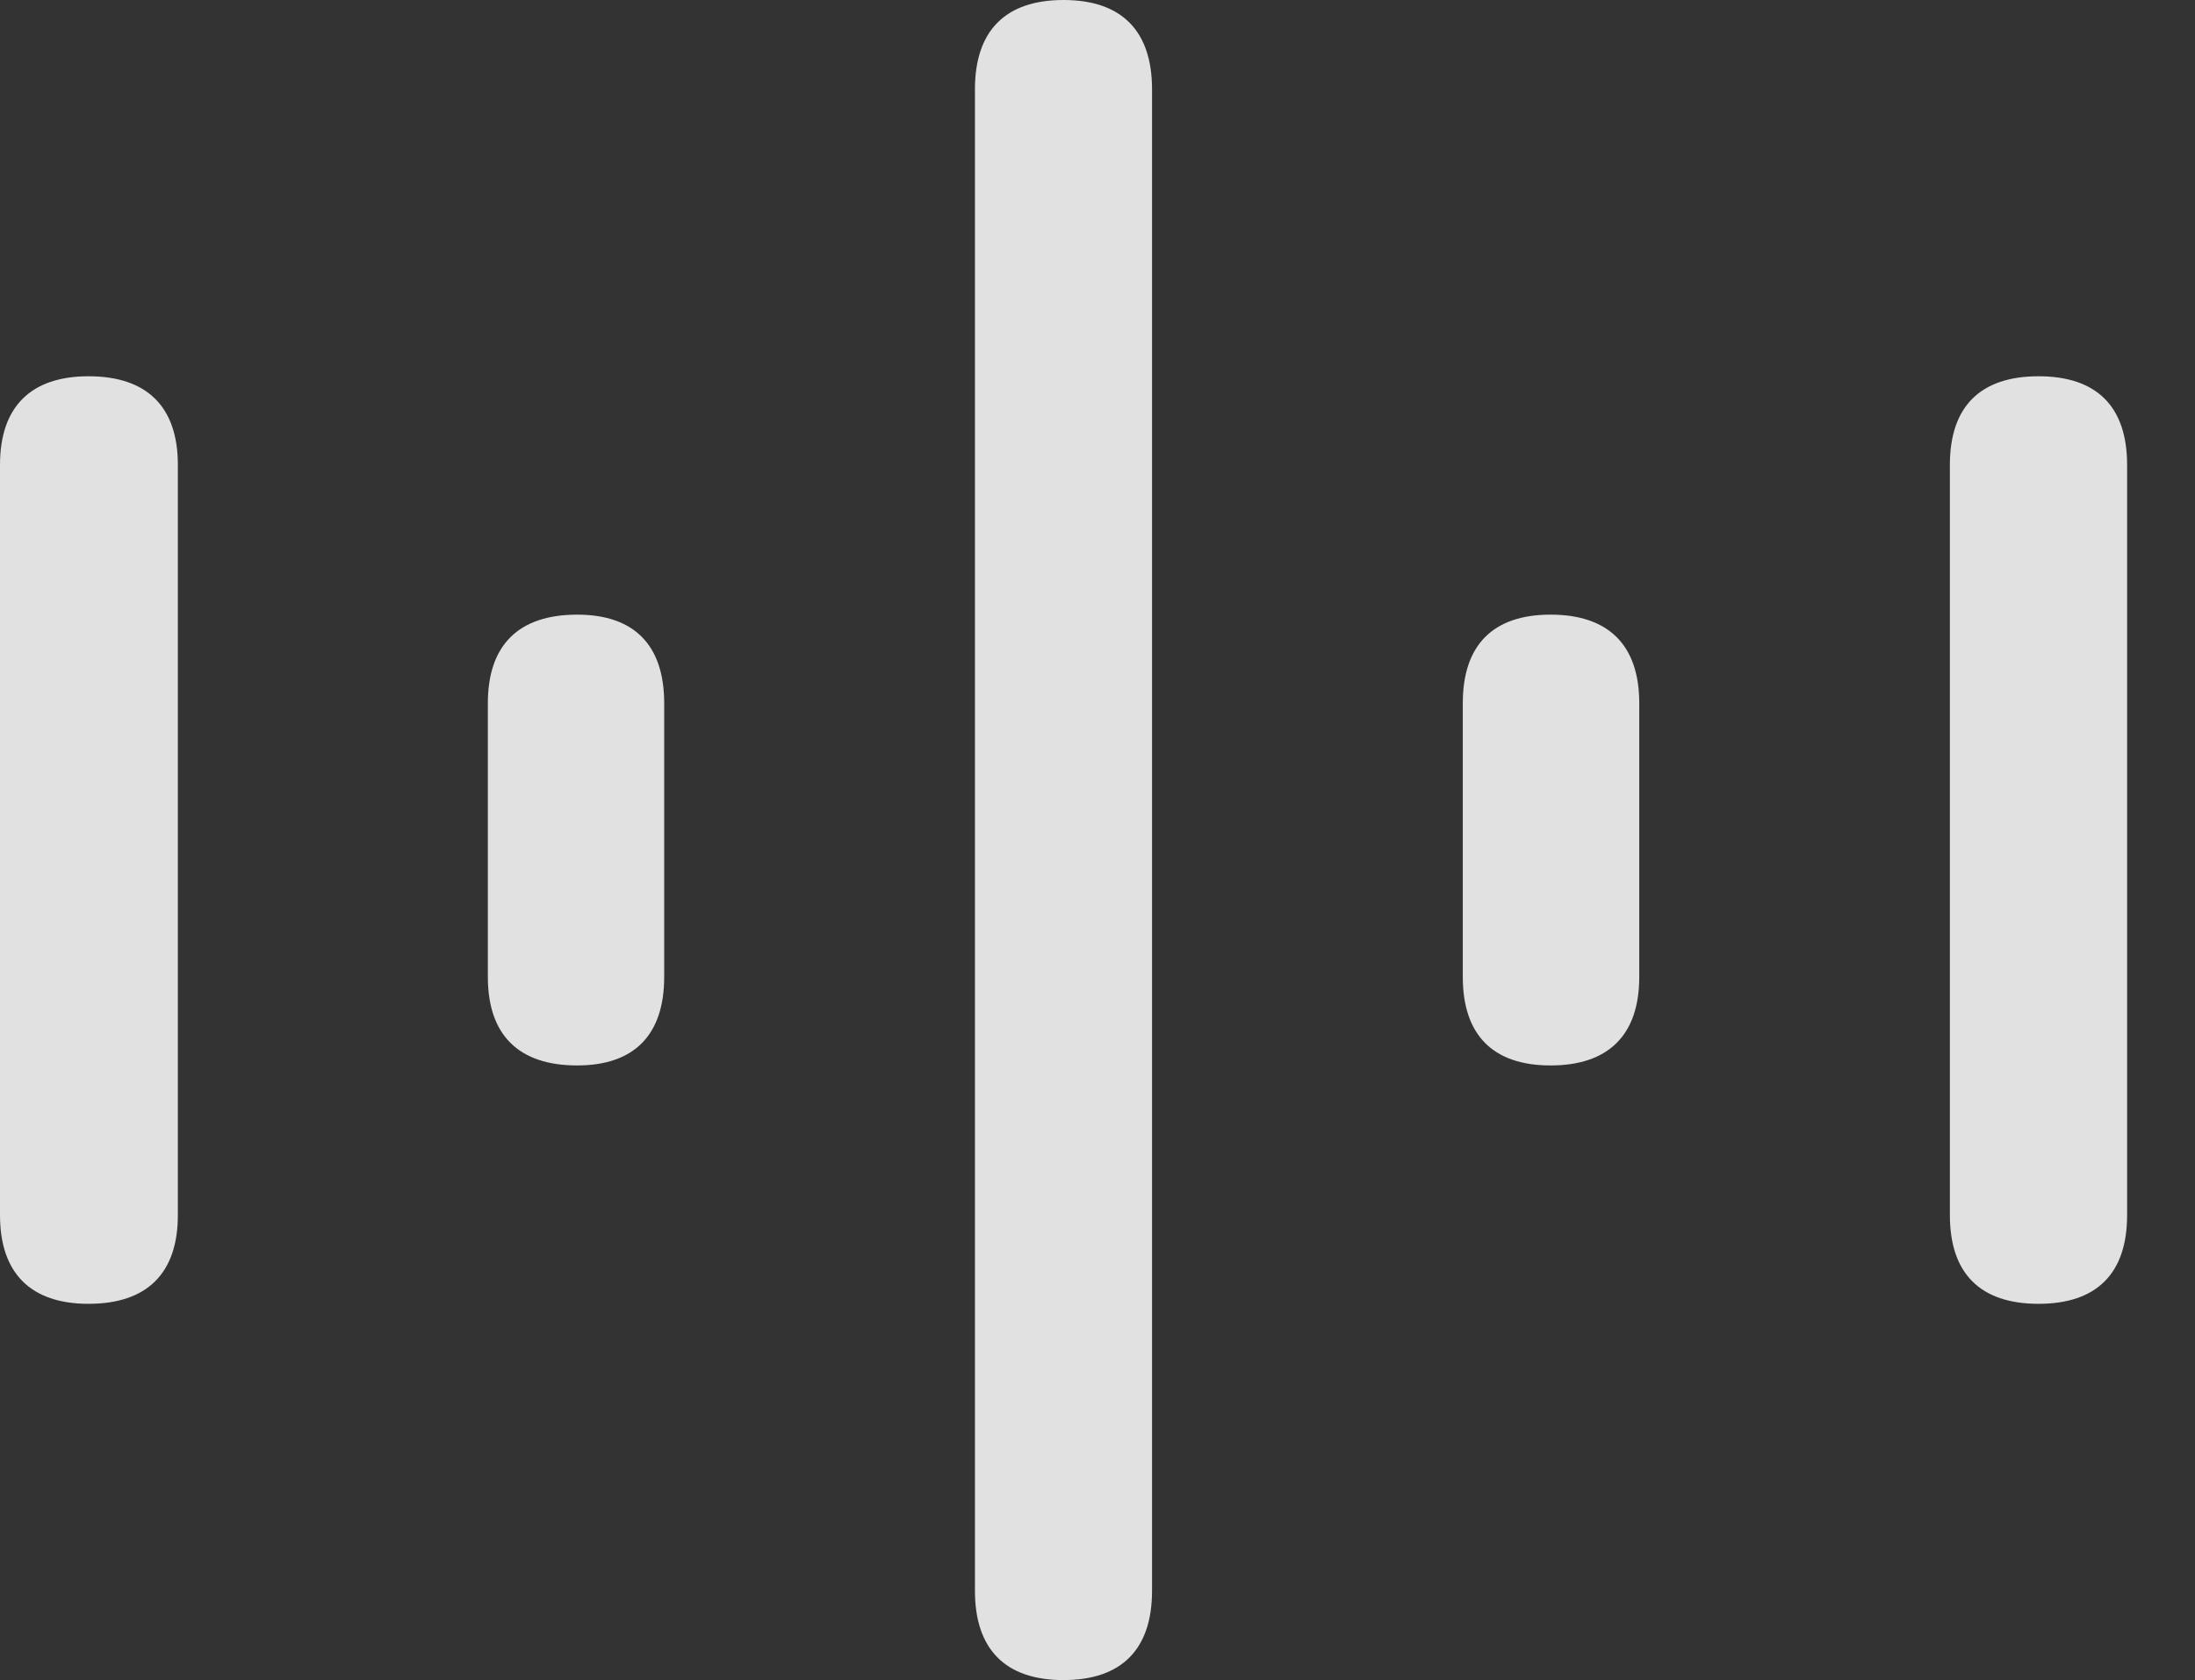 <?xml version="1.0" encoding="UTF-8"?>
<!--Generator: Apple Native CoreSVG 232.5-->
<!DOCTYPE svg
PUBLIC "-//W3C//DTD SVG 1.1//EN"
       "http://www.w3.org/Graphics/SVG/1.1/DTD/svg11.dtd">
<svg version="1.1" xmlns="http://www.w3.org/2000/svg" xmlns:xlink="http://www.w3.org/1999/xlink" width="17.426" height="13.342">
 <rect width="100%" height="100%" fill="#333333" stroke="none"/>
 <g>
  <rect height="13.342" opacity="0" width="17.426" x="0" y="0"/>
  <path d="M16.184 10.354C16.646 10.354 16.887 10.113 16.887 9.65L16.887 3.691C16.887 3.229 16.646 2.988 16.184 2.988C15.721 2.988 15.48 3.229 15.48 3.691L15.48 9.65C15.48 10.113 15.721 10.354 16.184 10.354Z" fill="#ffffff" fill-opacity="0.85"/>
  <path d="M12.31 8.461C12.768 8.461 13.014 8.221 13.014 7.758L13.014 5.584C13.014 5.121 12.768 4.881 12.31 4.881C11.854 4.881 11.613 5.121 11.613 5.584L11.613 7.758C11.613 8.221 11.854 8.461 12.31 8.461Z" fill="#ffffff" fill-opacity="0.85"/>
  <path d="M8.443 13.342C8.906 13.342 9.146 13.096 9.146 12.633L9.146 0.709C9.146 0.246 8.906 0 8.443 0C7.98 0 7.74 0.246 7.74 0.709L7.74 12.633C7.74 13.096 7.98 13.342 8.443 13.342Z" fill="#ffffff" fill-opacity="0.85"/>
  <path d="M4.582 8.461C5.033 8.461 5.273 8.221 5.273 7.758L5.273 5.584C5.273 5.121 5.033 4.881 4.582 4.881C4.119 4.881 3.873 5.121 3.873 5.584L3.873 7.758C3.873 8.221 4.119 8.461 4.582 8.461Z" fill="#ffffff" fill-opacity="0.85"/>
  <path d="M0.703 10.354C1.166 10.354 1.412 10.113 1.412 9.65L1.412 3.691C1.412 3.229 1.166 2.988 0.703 2.988C0.246 2.988 0 3.229 0 3.691L0 9.65C0 10.113 0.246 10.354 0.703 10.354Z" fill="#ffffff" fill-opacity="0.85"/>
 </g>
</svg>
